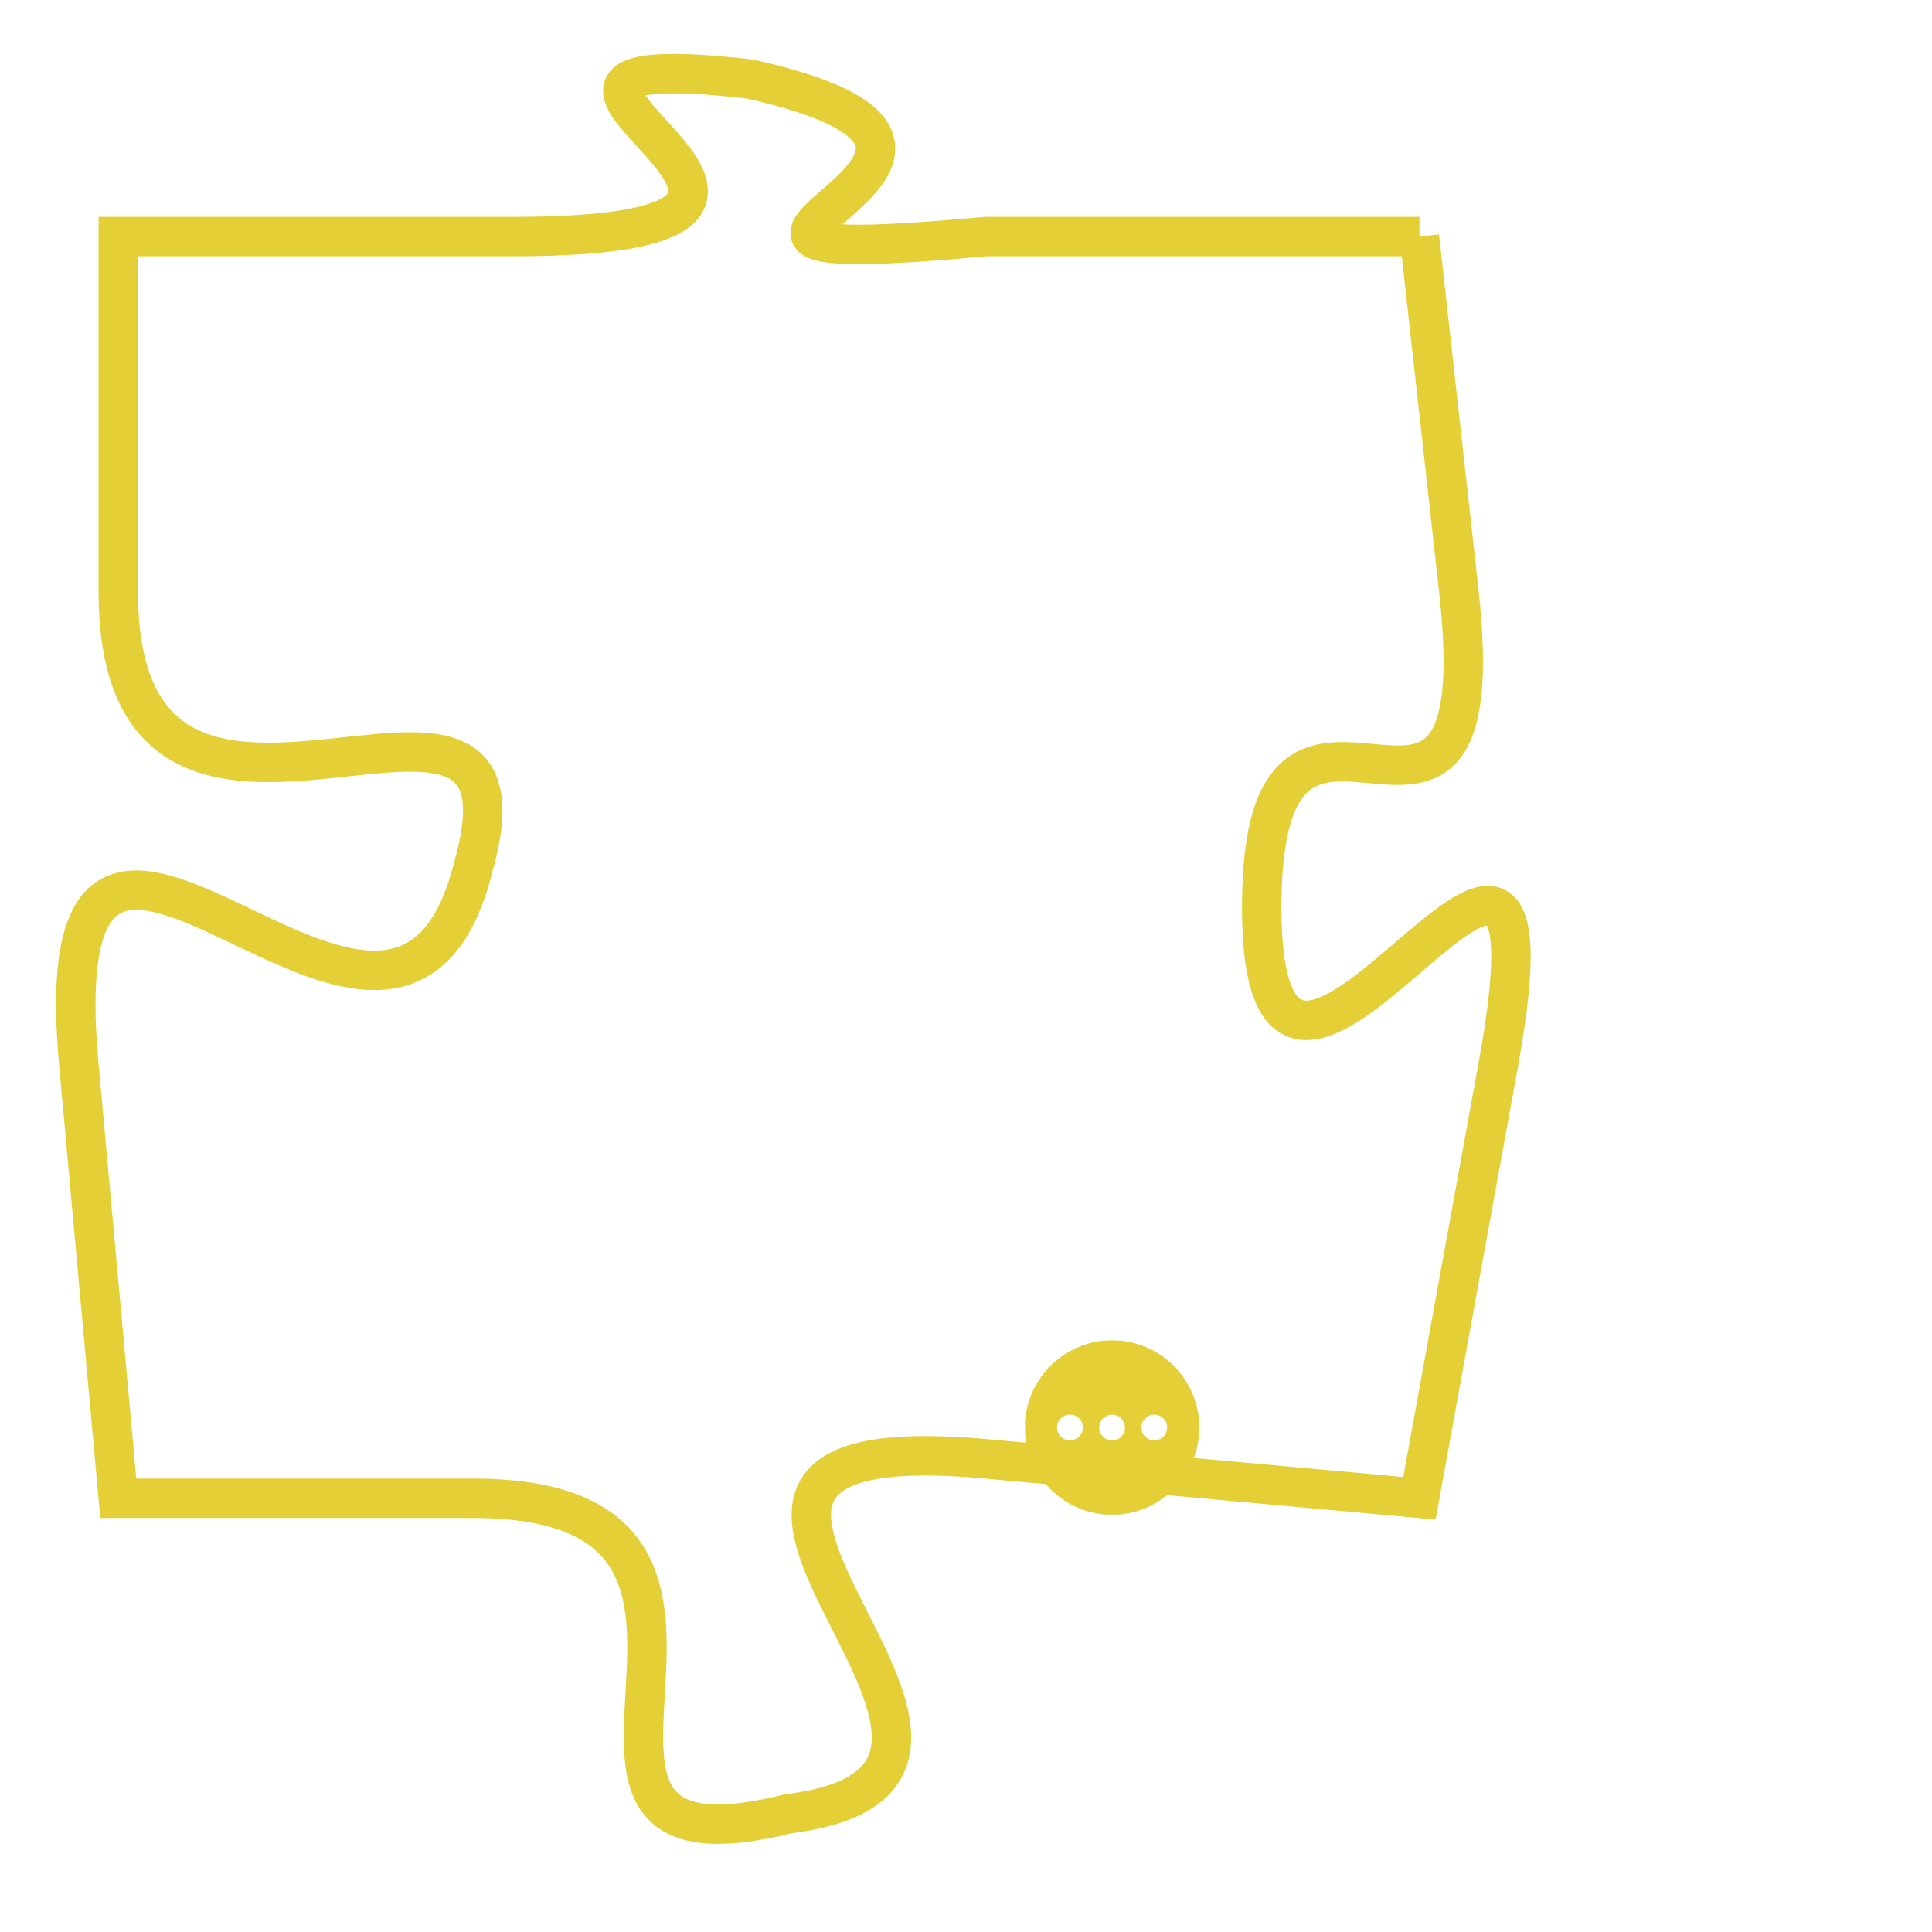 <svg version="1.1" xmlns="http://www.w3.org/2000/svg" xmlns:xlink="http://www.w3.org/1999/xlink" fill="transparent" x="0" y="0" width="350" height="350" preserveAspectRatio="xMinYMin slice"><style type="text/css">.links{fill:transparent;stroke: #E4CF37;}.links:hover{fill:#63D272; opacity:0.4;}</style><defs><g id="allt"><path id="t7375" d="M3168,1792 L3157,1792 C3146,1793 3160,1790 3151,1788 C3142,1787 3156,1792 3145,1792 L3135,1792 3135,1792 L3135,1801 C3135,1810 3146,1801 3144,1808 C3142,1816 3133,1802 3134,1813 L3135,1824 3135,1824 L3144,1824 C3153,1824 3144,1834 3152,1832 C3160,1831 3146,1822 3157,1823 L3168,1824 3168,1824 L3170,1813 C3172,1802 3164,1818 3164,1809 C3164,1801 3170,1810 3169,1801 L3168,1792"/></g><clipPath id="c" clipRule="evenodd" fill="transparent"><use href="#t7375"/></clipPath></defs><svg viewBox="3132 1786 41 49" preserveAspectRatio="xMinYMin meet"><svg width="4380" height="2430"><g><image crossorigin="anonymous" x="0" y="0" href="https://nftpuzzle.license-token.com/assets/completepuzzle.svg" width="100%" height="100%" /><g class="links"><use href="#t7375"/></g></g></svg><svg x="3158" y="1820" height="9%" width="9%" viewBox="0 0 330 330"><g><a xlink:href="https://nftpuzzle.license-token.com/" class="links"><title>See the most innovative NFT based token software licensing project</title><path fill="#E4CF37" id="more" d="M165,0C74.019,0,0,74.019,0,165s74.019,165,165,165s165-74.019,165-165S255.981,0,165,0z M85,190 c-13.785,0-25-11.215-25-25s11.215-25,25-25s25,11.215,25,25S98.785,190,85,190z M165,190c-13.785,0-25-11.215-25-25 s11.215-25,25-25s25,11.215,25,25S178.785,190,165,190z M245,190c-13.785,0-25-11.215-25-25s11.215-25,25-25 c13.785,0,25,11.215,25,25S258.785,190,245,190z"></path></a></g></svg></svg></svg>